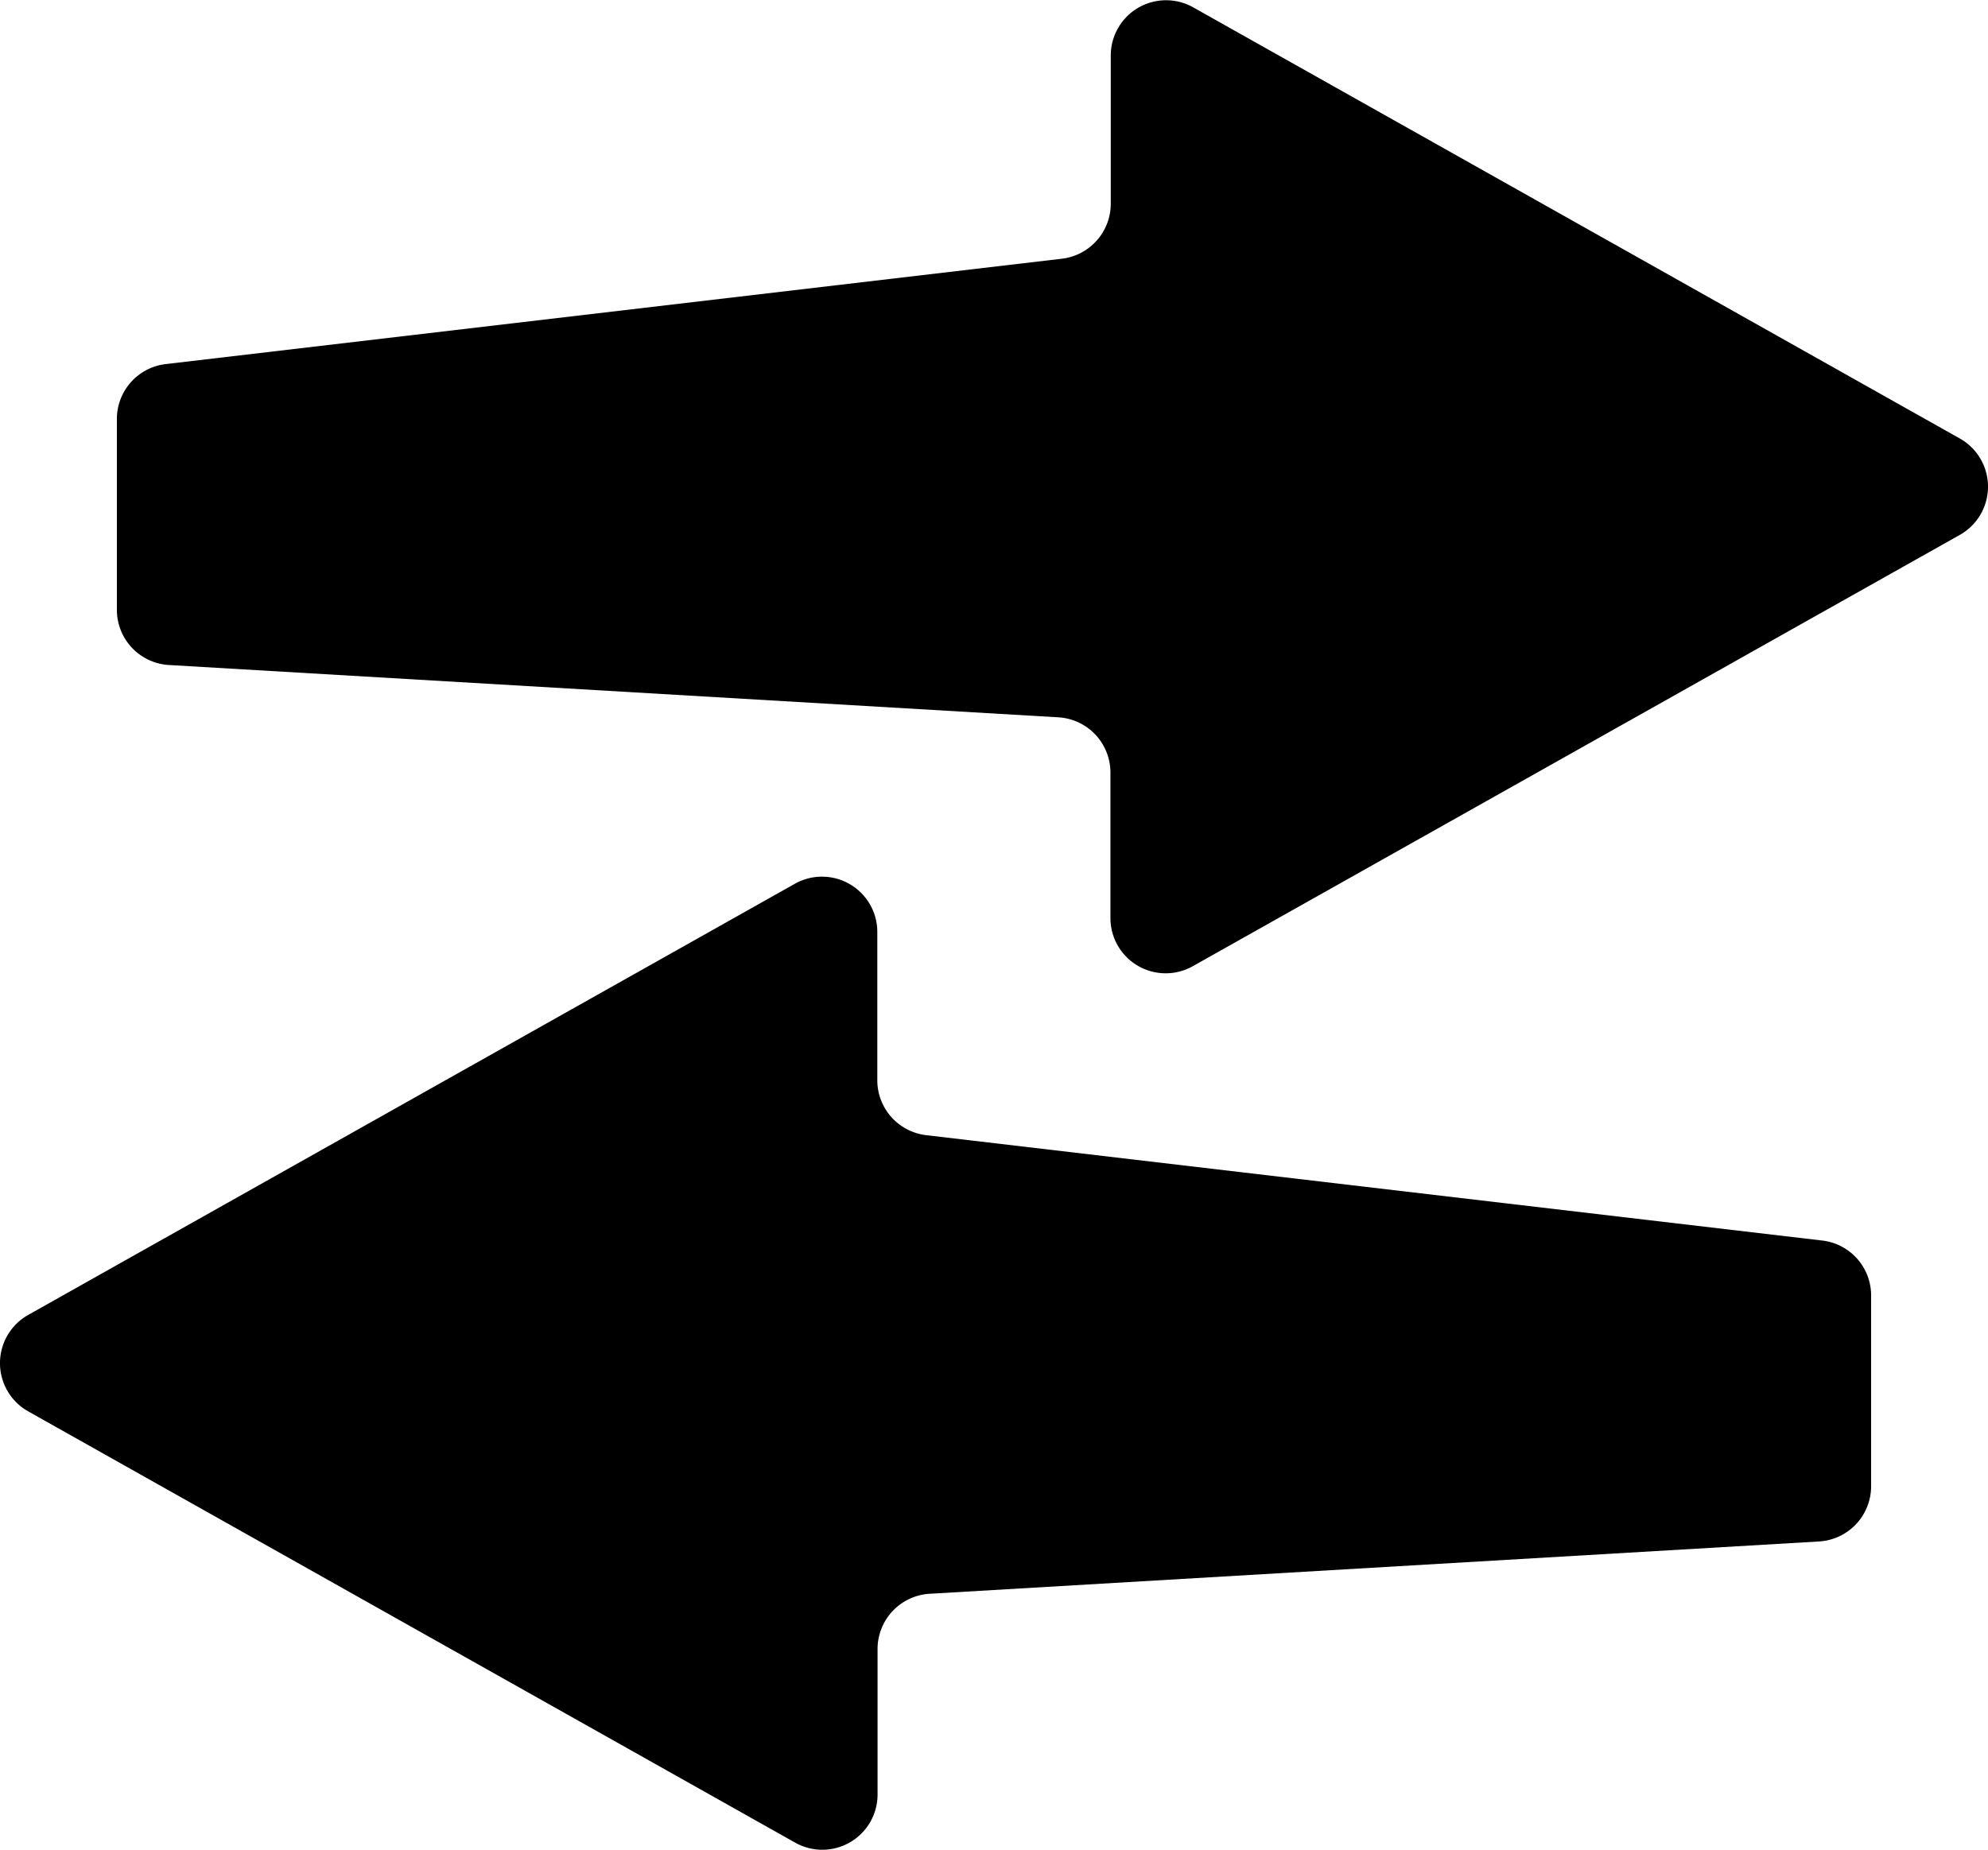 <svg id="Layer_1" data-name="Layer 1" xmlns="http://www.w3.org/2000/svg" viewBox="0 0 306.14 284.93"><title>SwapIcon</title><path d="M678.55,355.17l118.11,66.44a8.52,8.52,0,0,1,0,14.85L678.55,502.89a8.51,8.51,0,0,1-12.69-7.42V473.06a8.52,8.52,0,0,0-8-8.5l-137-8.06a8.51,8.51,0,0,1-8-8.5V418.61a8.51,8.51,0,0,1,7.52-8.46l138-16.23a8.53,8.53,0,0,0,7.53-8.46V362.6A8.52,8.52,0,0,1,678.55,355.17Z" transform="translate(-494.86 -354.07)"/><path d="M617.31,490.17,499.2,556.61a8.52,8.52,0,0,0,0,14.85l118.11,66.43A8.51,8.51,0,0,0,630,630.47V608.06a8.52,8.52,0,0,1,8-8.5l137-8.06a8.52,8.52,0,0,0,8-8.5V553.61a8.51,8.51,0,0,0-7.52-8.46l-138-16.23a8.52,8.52,0,0,1-7.52-8.46V497.6A8.52,8.52,0,0,0,617.31,490.17Z" transform="translate(-494.86 -354.07)"/></svg>